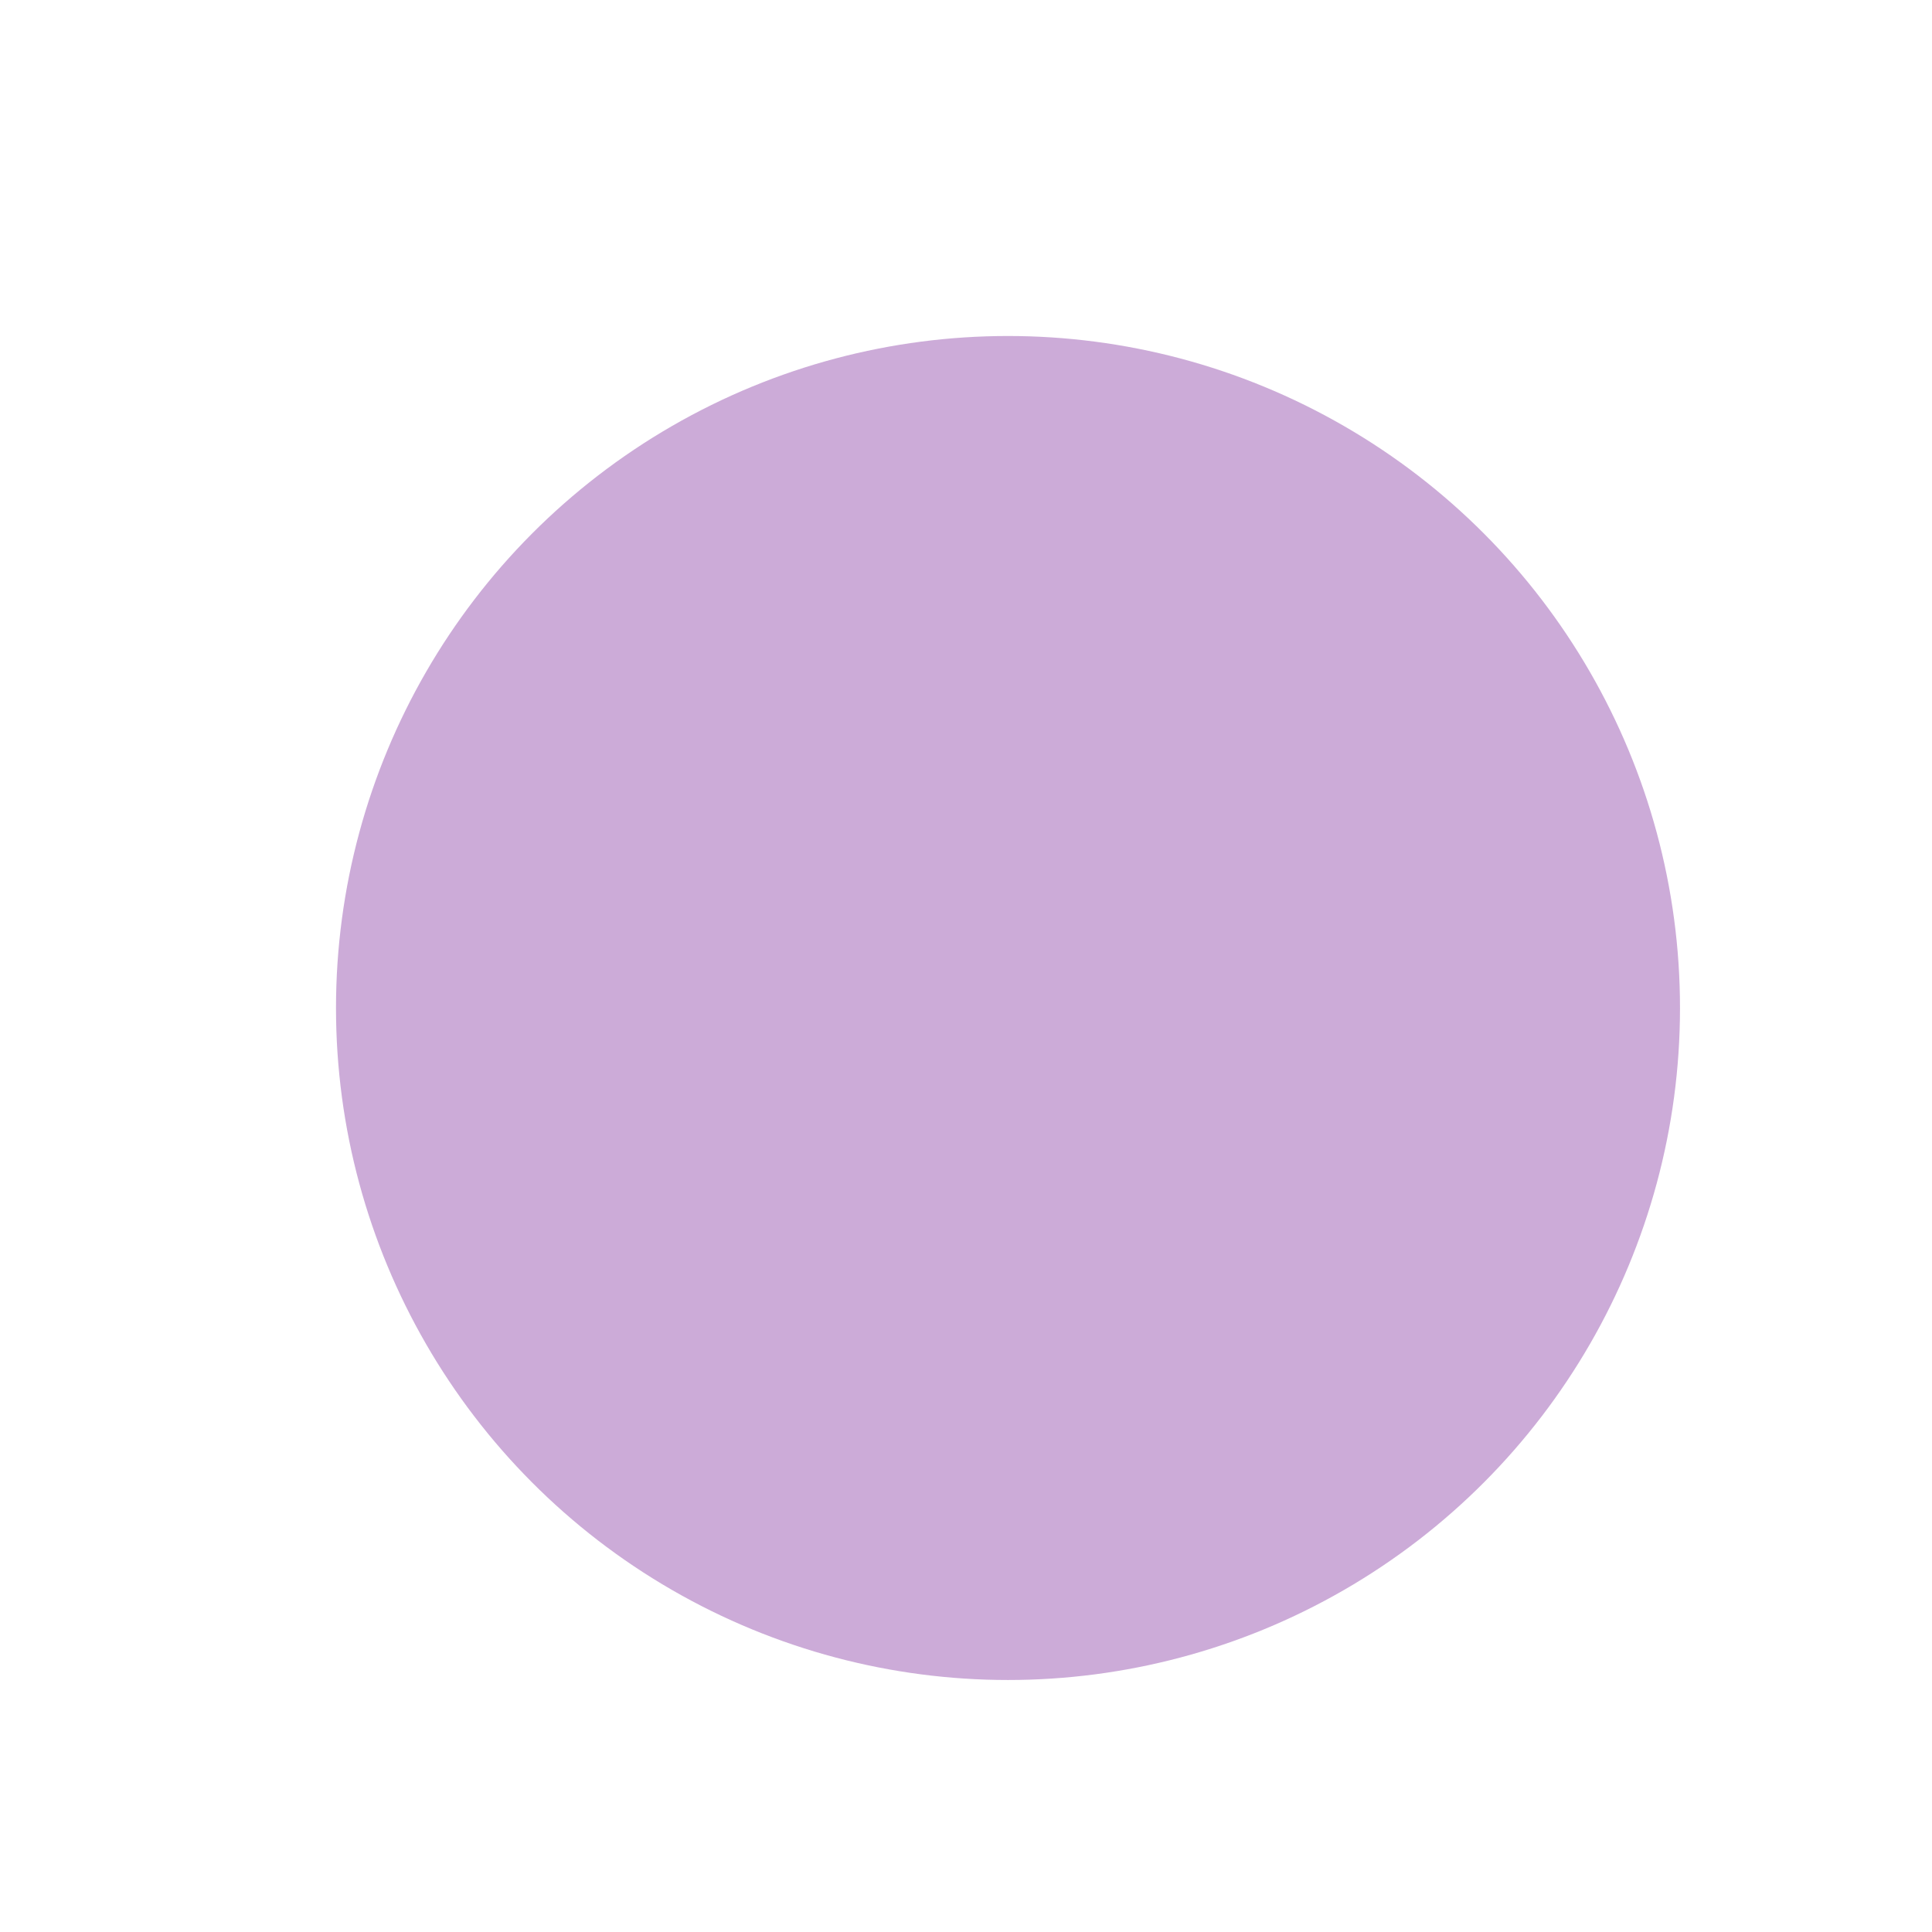 <?xml version="1.0" encoding="UTF-8" standalone="no"?>
<svg
   xmlns:osb="http://www.openswatchbook.org/uri/2009/osb"
   xmlns:dc="http://purl.org/dc/elements/1.1/"
   xmlns:cc="http://creativecommons.org/ns#"
   xmlns:rdf="http://www.w3.org/1999/02/22-rdf-syntax-ns#"
   xmlns:svg="http://www.w3.org/2000/svg"
   xmlns="http://www.w3.org/2000/svg"
   xmlns:xlink="http://www.w3.org/1999/xlink"
   xmlns:sodipodi="http://sodipodi.sourceforge.net/DTD/sodipodi-0.dtd"
   xmlns:inkscape="http://www.inkscape.org/namespaces/inkscape"
   id="svg4306"
   width="23"
   height="23"
   version="1.1"
   style="enable-background:new"
   sodipodi:docname="close.svg"
   inkscape:version="1.0 (4035a4fb49, 2020-05-01)">
  <defs
     id="defs29">
    <linearGradient
       id="fg_color"
       osb:paint="solid">
      <stop
         style="stop-color:#d3dae3;stop-opacity:1;"
         offset="0"
         id="stop1387" />
    </linearGradient>
    <linearGradient
       id="selected_fg_color"
       osb:paint="solid">
      <stop
         style="stop-color:#ffffffgit;stop-opacity:1;"
         offset="0"
         id="stop6555" />
    </linearGradient>
    <linearGradient
       id="y"
       x1="47.267"
       x2="50.1"
       y1="145.13"
       y2="145.13"
       gradientUnits="userSpaceOnUse"
       xlink:href="#selected_fg_color" />
  </defs>
  <sodipodi:namedview
     pagecolor="#303030"
     bordercolor="#666666"
     borderopacity="1"
     objecttolerance="10"
     gridtolerance="10"
     guidetolerance="10"
     inkscape:pageopacity="0"
     inkscape:pageshadow="2"
     inkscape:window-width="1247"
     inkscape:window-height="1122"
     id="namedview27"
     showgrid="true"
     inkscape:zoom="2.6818182"
     inkscape:cx="47.153022"
     inkscape:cy="6.3273342"
     inkscape:window-x="3233"
     inkscape:window-y="175"
     inkscape:window-maximized="0"
     inkscape:current-layer="svg4306"
     inkscape:snap-bbox="true"
     inkscape:bbox-nodes="true"
     inkscape:snap-nodes="false"
     inkscape:document-rotation="0">
    <inkscape:grid
       type="xygrid"
       id="grid892" />
  </sodipodi:namedview>
  <g
     inkscape:label="#deactivated-center"
     transform="translate(0,-50)"
     id="deactivated-center">
    <path
       id="path2"
       fill="none"
       d="M 24,24 H 0 V 0 h 24 z" />
    <circle
       style="fill:#ccabd8;fill-opacity:1"
       id="circle4"
       r="8"
       cy="12"
       cx="12" />
  </g>
  <g
     transform="translate(0,-25)"
     style="enable-background:new"
     id="inactive-center"
     inkscape:label="#inactive-center">
    <path
       d="M 24,24 H 0 V 0 h 24 z"
       fill="none"
       id="path2-6" />
    <circle
       cx="12"
       cy="12"
       r="8"
       id="circle4-7"
       style="fill:#ccabd8;fill-opacity:1" />
  </g>
  <g
     style="enable-background:new"
     id="active-center"
     inkscape:label="#active-center">
    <path
       d="M 24,24 H 0 V 0 h 24 z"
       fill="none"
       id="path2-3" />
    <circle
       cx="12"
       cy="12"
       r="8"
       id="circle4-5"
       style="fill:#ccabd8;fill-opacity:1" />
  </g>
  <g
     transform="translate(0,25)"
     style="opacity:0.2;enable-background:new"
     id="hover-center"
     inkscape:label="#hover-center">
    <path
       d="M 24,24 H 0 V 0 h 24 z"
       fill="none"
       id="path2-2" />
    <circle
       cx="12"
       cy="12"
       r="8"
       id="circle4-9"
       style="fill:#ccabd8;fill-opacity:1" />
  </g>
  <g
     transform="translate(0,50)"
     style="enable-background:new"
     id="pressed-center"
     inkscape:label="#pressed-center">
    <path
       d="M 24,24 H 0 V 0 h 24 z"
       fill="none"
       id="path2-27" />
    <circle
       cx="12"
       cy="12"
       r="8"
       id="circle4-0"
       style="fill:#ccabd8;fill-opacity:1" />
  </g>
</svg>
